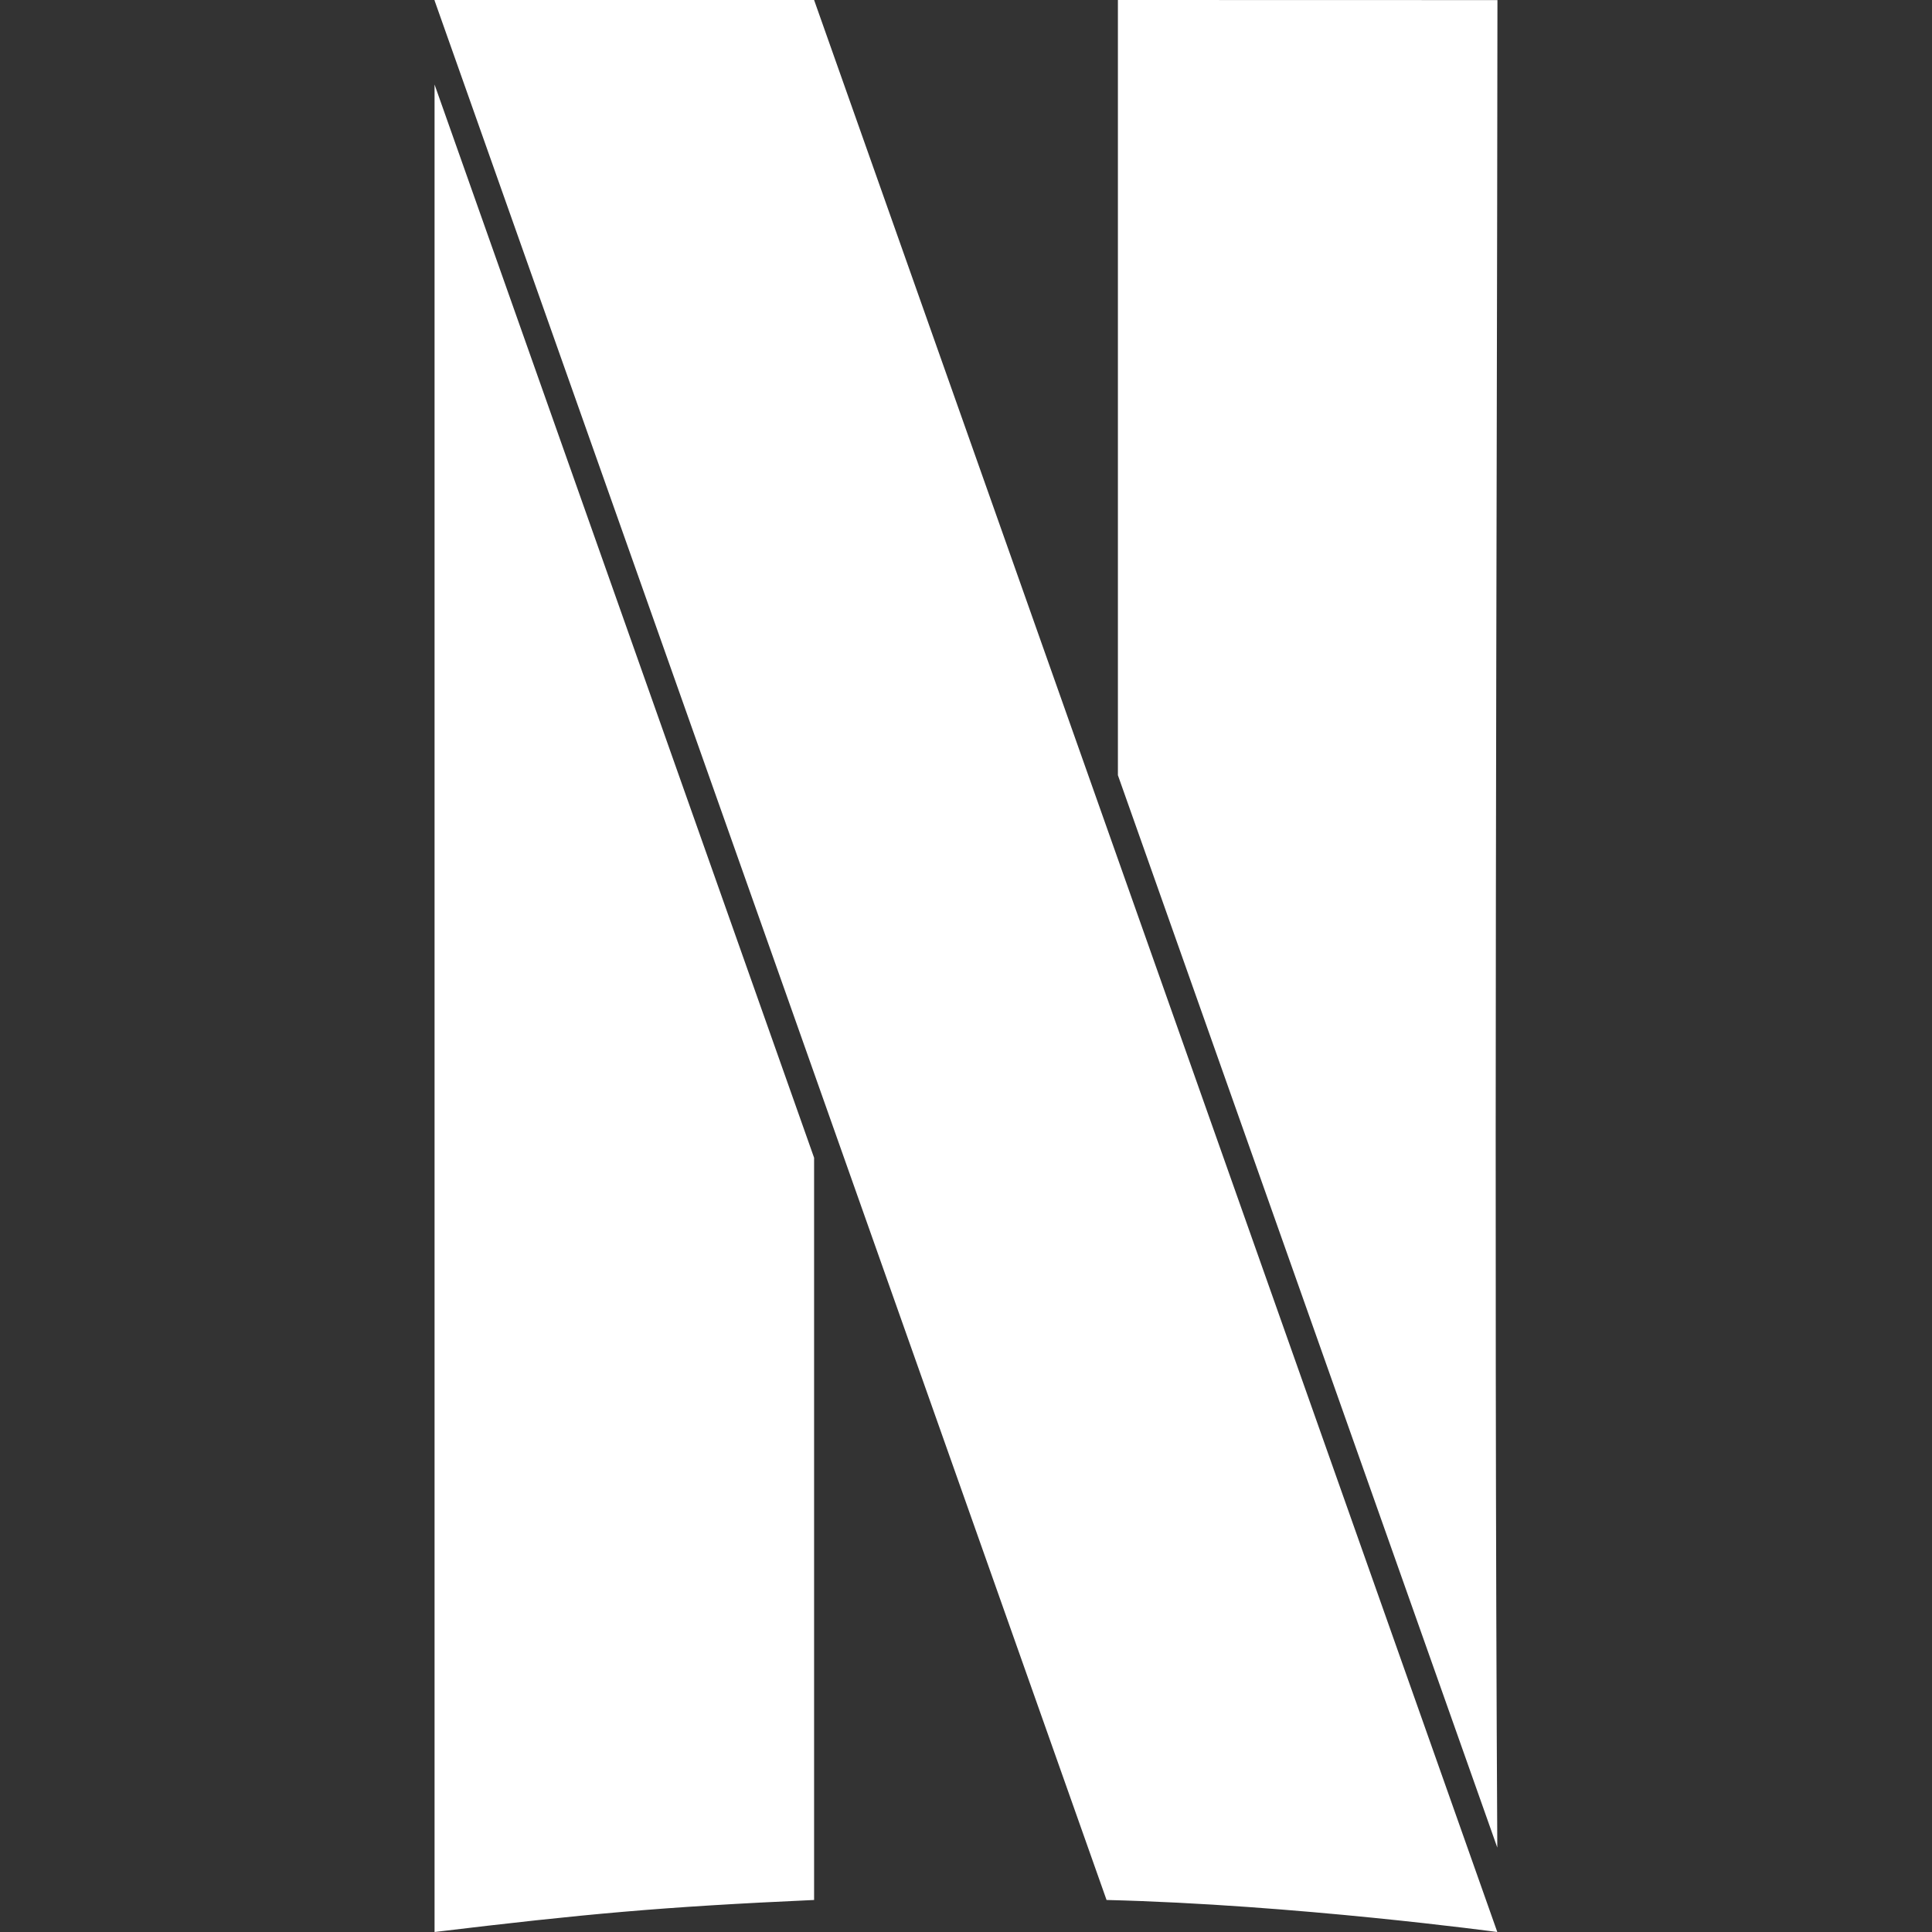 <svg width="40" height="40" viewBox="0 0 40 40" fill="none" xmlns="http://www.w3.org/2000/svg">
<rect x="0" y="0" width="40" height="40" fill="#333333" stroke="none"/>
<g id="simple-icons:netflix">
<path id="Vector" d="M8.997 0V0.01C14.043 14.27 17.947 25.302 22.91 39.337C26.817 39.433 30.993 40 31 40C26.333 26.793 21.128 12.088 16.855 0H8.997ZM23.145 0V16.05L31 38.252C30.928 25.152 30.993 11.73 31.003 0.002L23.145 0ZM8.997 1.75V40C12.118 39.625 13.68 39.48 16.855 39.337V23.97L8.997 1.75Z" fill="white"/>
</g>
</svg>
